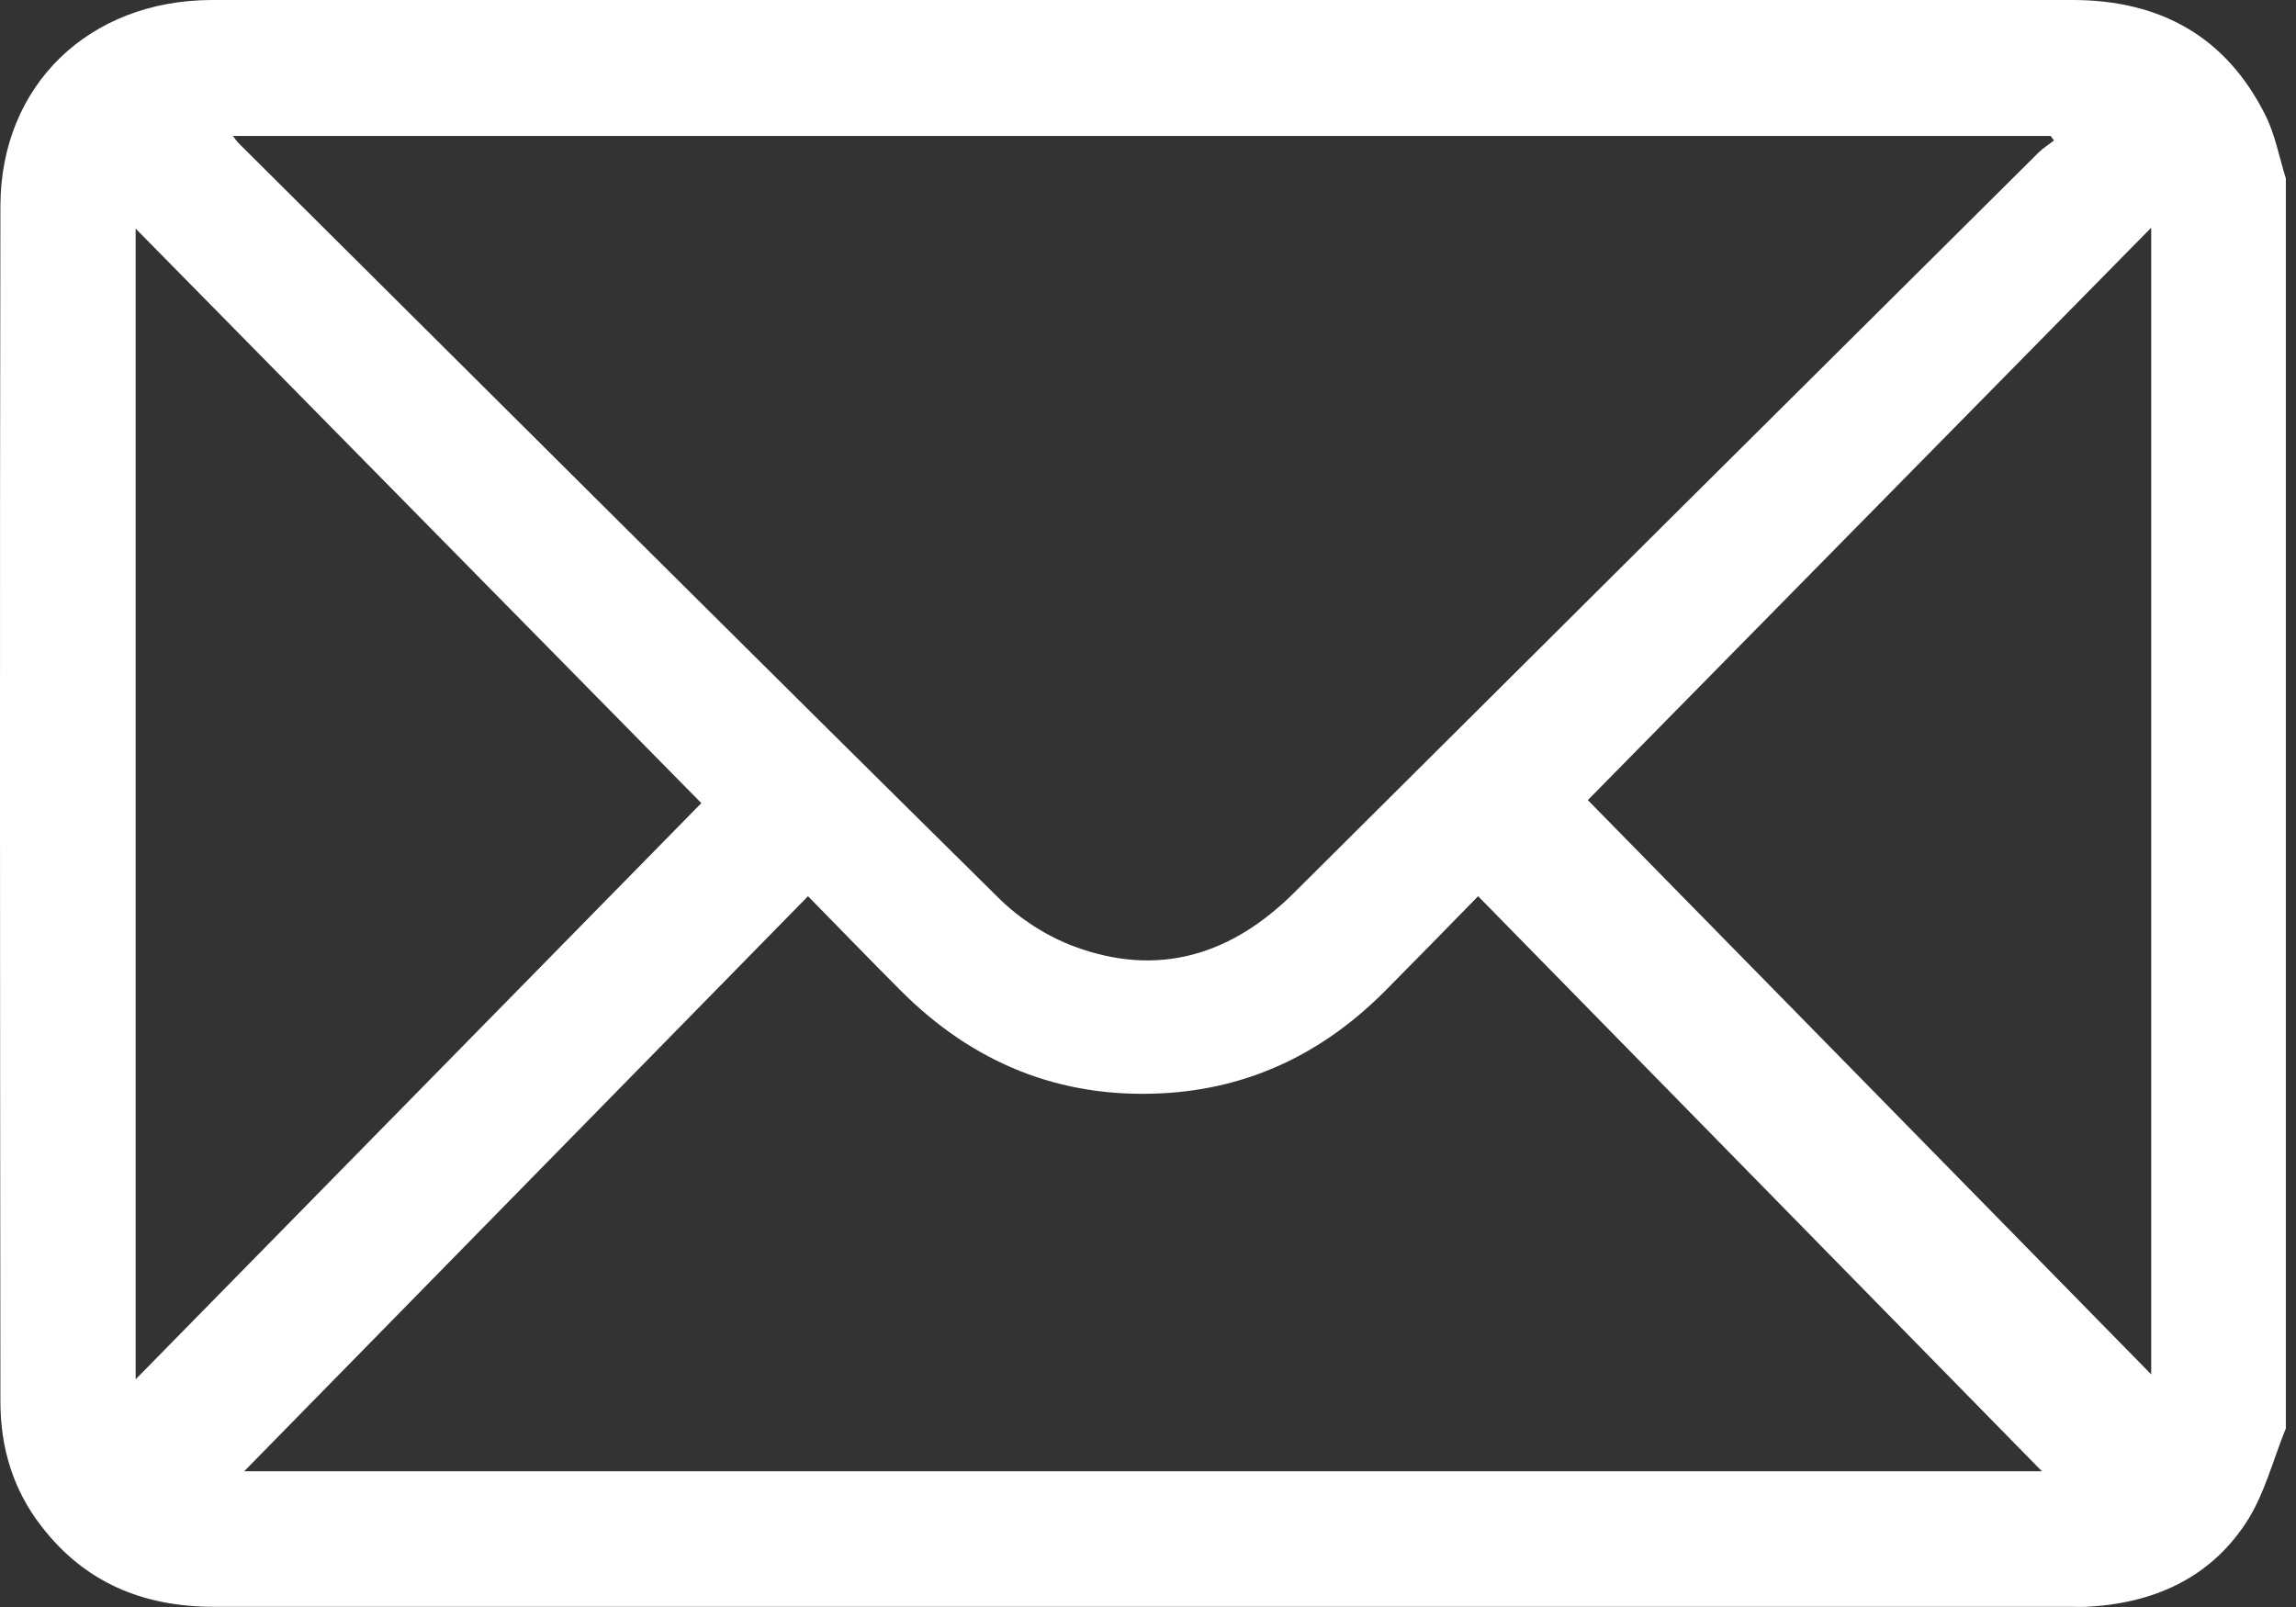 <svg width="50" height="35" viewBox="0 0 50 35" fill="none" xmlns="http://www.w3.org/2000/svg">
<rect x="0" y="0" width="50" height="35" fill="#333333" stroke="none"/>
<path d="M49.779 31.11C49.495 31.805 49.31 32.566 48.903 33.178C48.102 34.391 46.868 34.926 45.429 34.996C45.33 35 45.236 34.996 45.137 34.996C31.646 34.996 18.151 34.996 4.66 34.996C3.126 34.996 1.847 34.474 0.898 33.236C0.281 32.442 0.009 31.521 0.009 30.526C0.001 21.842 -0.007 13.162 0.009 4.478C0.018 1.854 1.938 0.008 4.607 0C10.194 0 15.783 0 21.37 0C29.29 0 37.209 0 45.133 0C47.032 0 48.476 0.789 49.335 2.512C49.549 2.94 49.635 3.429 49.779 3.886V31.106V31.11ZM44.726 3.055C44.701 3.022 44.681 2.989 44.656 2.961H5.071C5.133 3.043 5.162 3.084 5.195 3.117C10.709 8.602 16.214 14.091 21.745 19.556C22.201 20.008 22.797 20.395 23.402 20.617C25.236 21.295 26.827 20.794 28.188 19.437C33.583 14.067 38.981 8.697 44.385 3.331C44.487 3.228 44.615 3.15 44.73 3.059L44.726 3.055ZM5.322 32.044H44.467C40.45 27.944 36.35 23.762 32.189 19.519C31.482 20.243 30.828 20.913 30.17 21.575C28.829 22.928 27.218 23.713 25.305 23.812C23.077 23.927 21.186 23.15 19.615 21.575C18.953 20.913 18.303 20.238 17.596 19.519C13.439 23.762 9.339 27.944 5.322 32.039V32.044ZM2.954 4.979V30.041C7.148 25.769 11.255 21.583 15.273 17.492C11.247 13.405 7.139 9.231 2.954 4.979ZM46.847 4.959C42.633 9.239 38.517 13.425 34.578 17.426C38.611 21.534 42.715 25.72 46.847 29.934V4.959Z" fill="white"/>
</svg>
